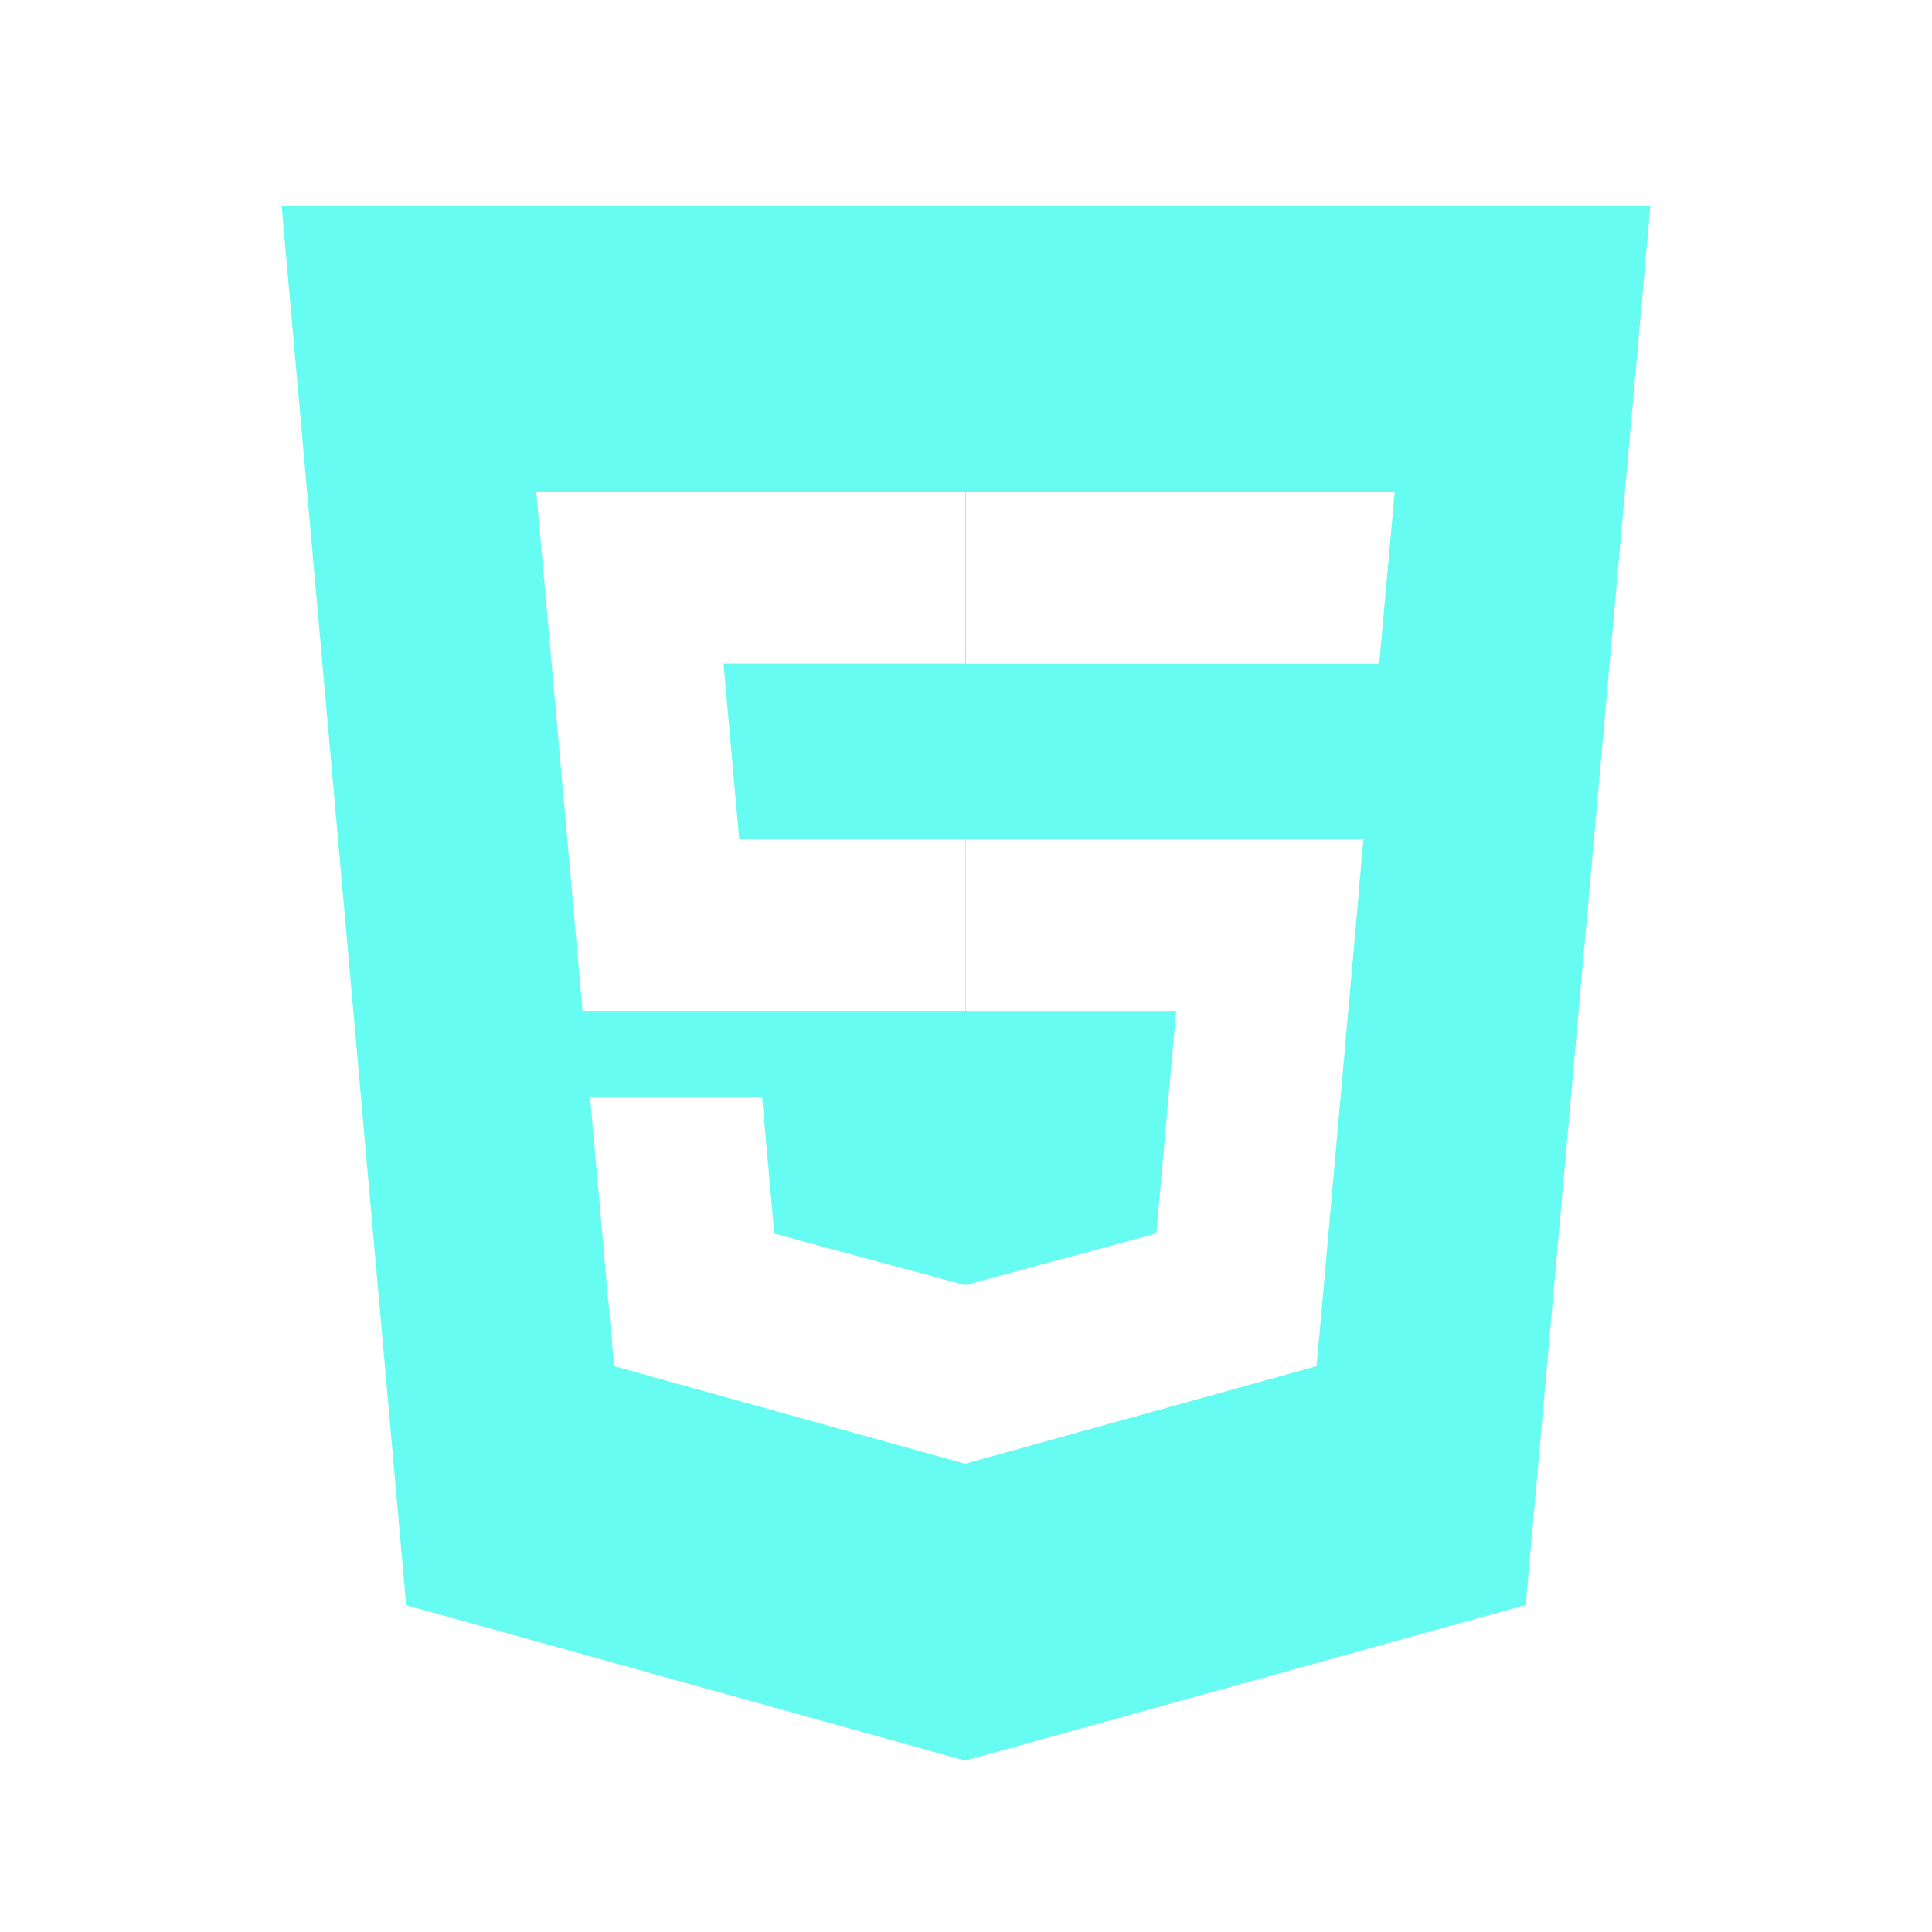 <svg width="32" height="32" xmlns="http://www.w3.org/2000/svg">

 <g>
  <title>background</title>
  <rect fill="none" id="canvas_background" height="402" width="582" y="-1" x="-1"/>
 </g>
 <g>
  <title>Layer 1</title>
  <path fill="#66FCF1" id="svg_1" d="m4.665,3.411l2.063,23.176l9.258,2.574l9.284,-2.578l2.065,-23.172l-22.671,0l0.001,0zm4.285,5.5l-0.068,-0.763l7.107,0l0,2.842l-4.005,0l0.259,2.911l3.746,0l0,2.842l-6.34,0l-0.698,-7.833l-0.001,0.001zm13.567,5.754l-0.667,7.483l-0.043,0.48l-5.822,1.616l-5.814,-1.616l-0.398,-4.463l2.849,0l0.202,2.267l3.163,0.854l3.165,-0.856l0.329,-3.686l-3.485,0l0,-2.842l6.587,0l-0.069,0.763l0.003,0zm0.514,-5.754l-0.129,1.441l-0.057,0.639l-6.845,0l0,-2.842l7.1,0l-0.068,0.762l-0.001,0z"/>
 </g>
</svg>
